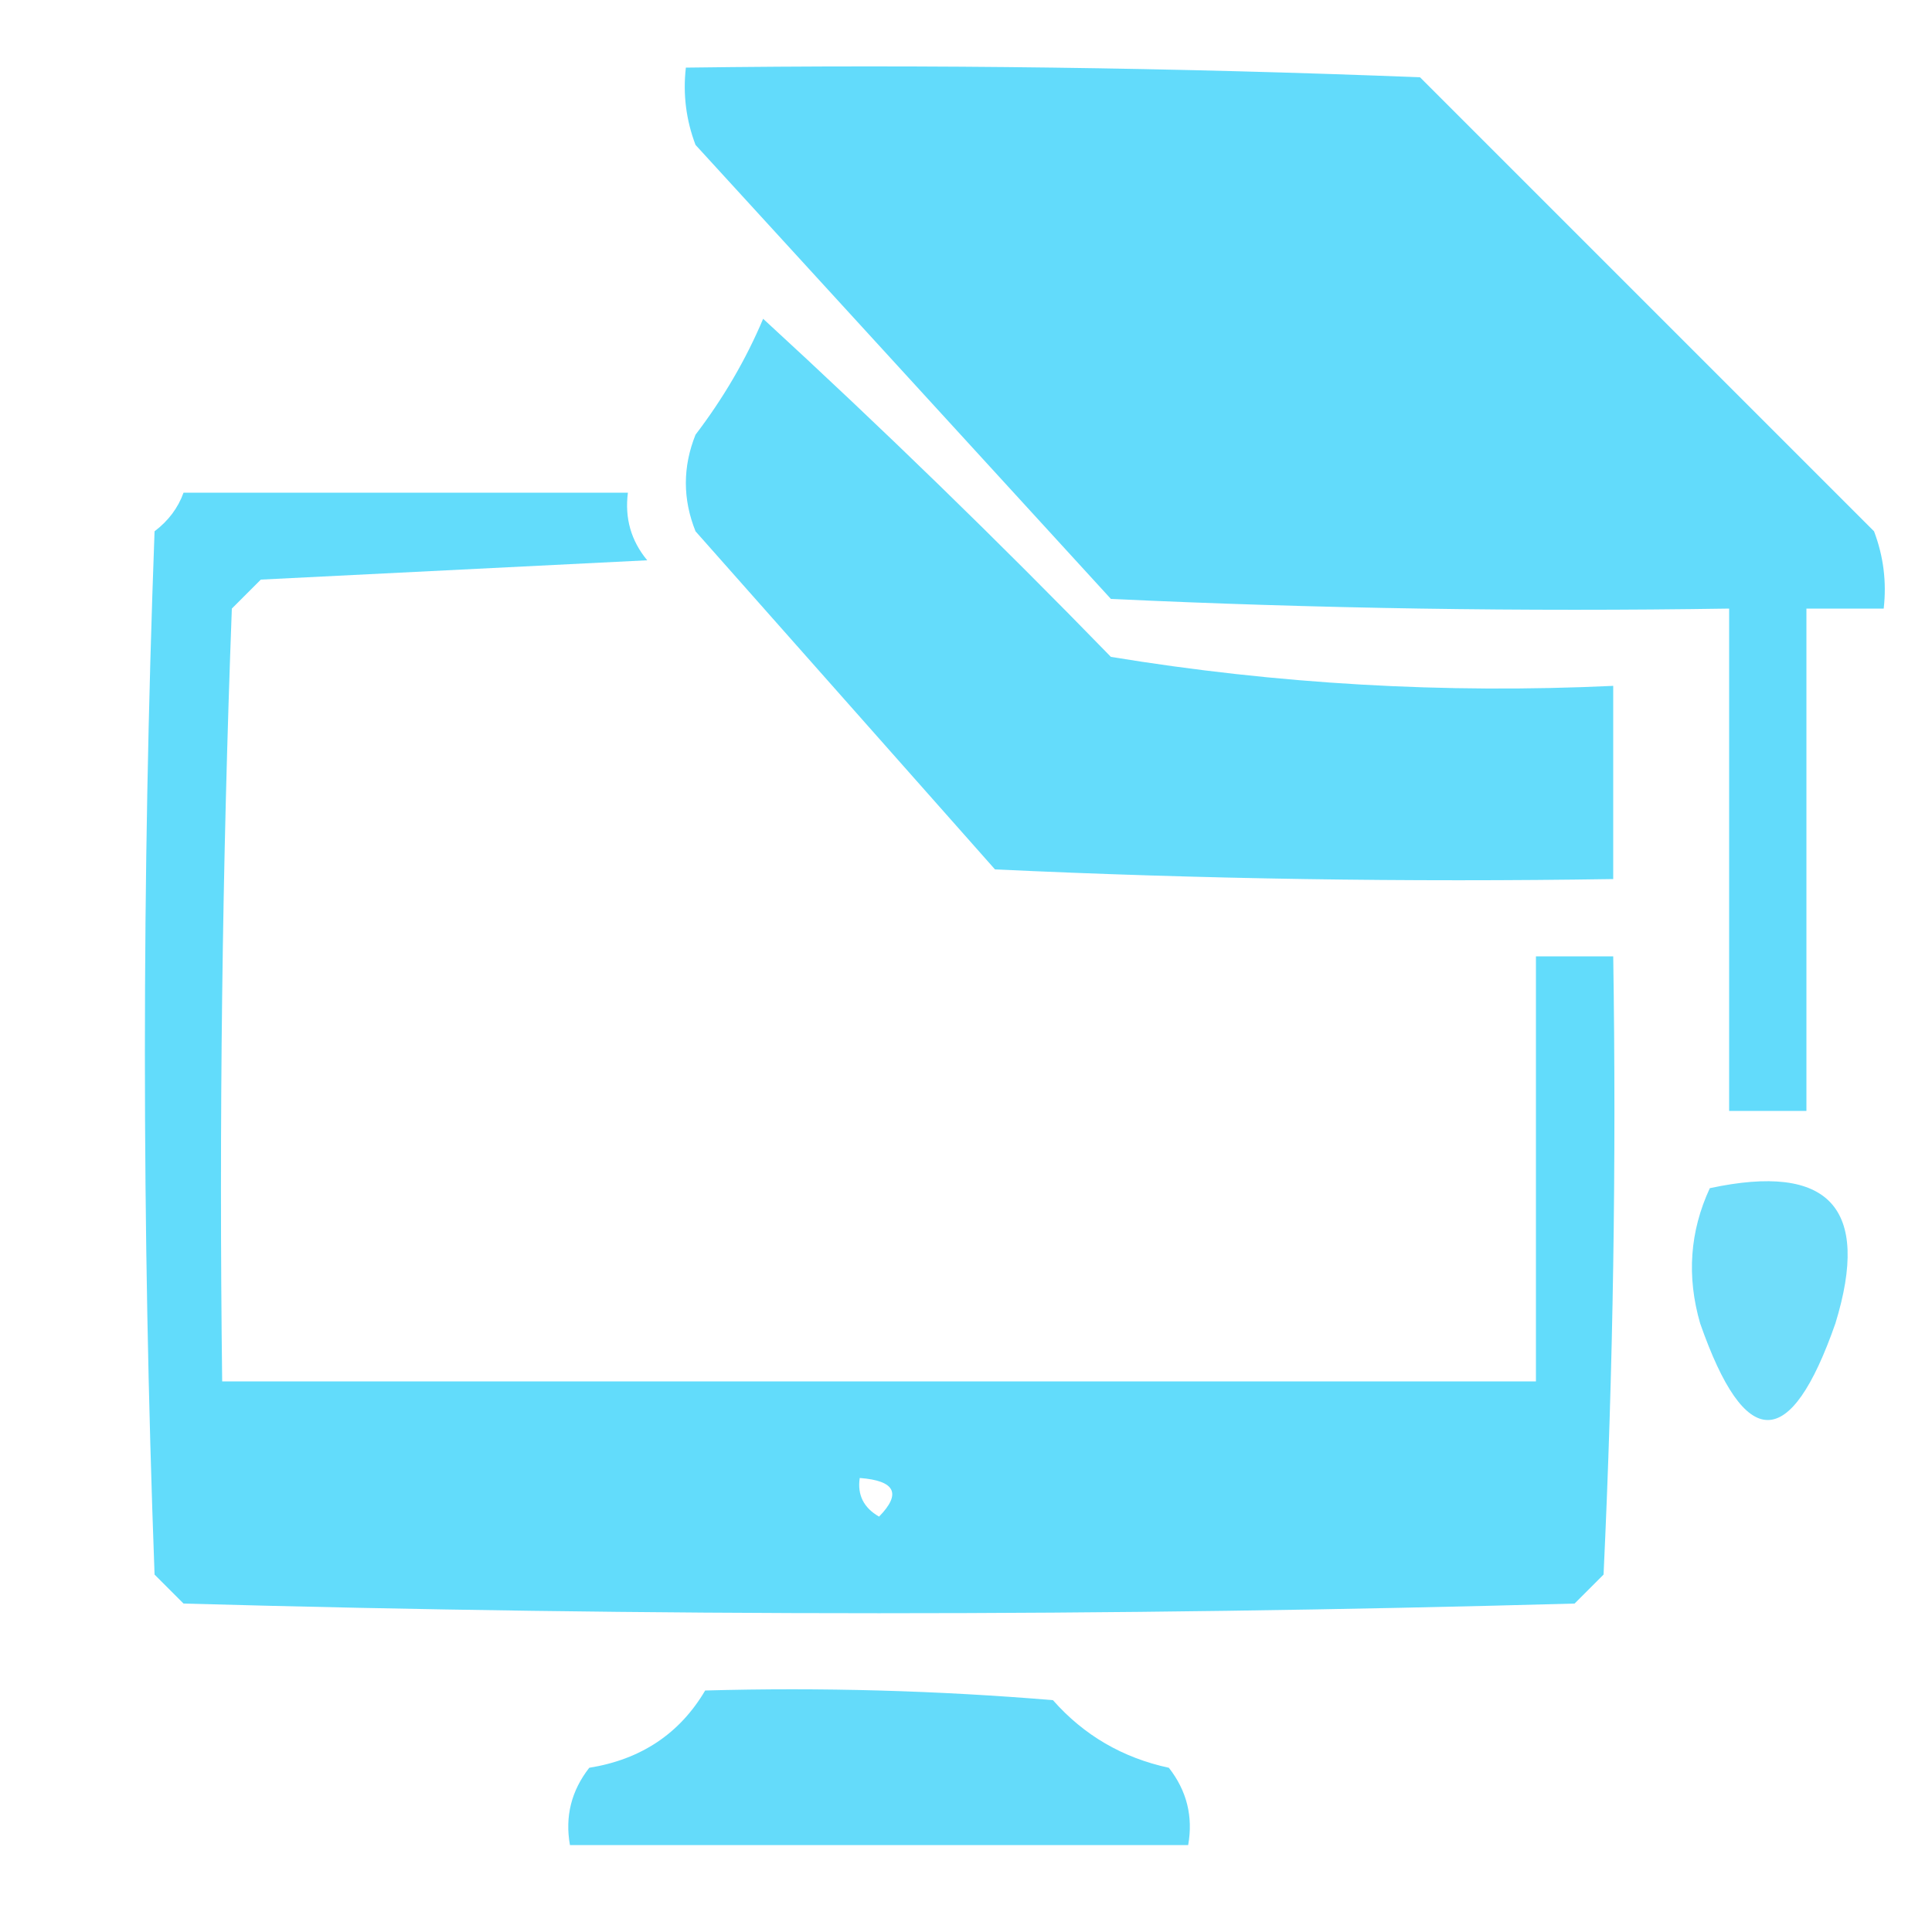 <?xml version="1.0" encoding="UTF-8"?>
<!DOCTYPE svg PUBLIC "-//W3C//DTD SVG 1.1//EN" "http://www.w3.org/Graphics/SVG/1.1/DTD/svg11.dtd">
<svg xmlns="http://www.w3.org/2000/svg" version="1.1" class="ionicon" viewBox="0 0 100 100" style="shape-rendering:geometricPrecision; text-rendering:geometricPrecision; image-rendering:optimizeQuality; fill-rule:evenodd; clip-rule:evenodd" xmlns:xlink="http://www.w3.org/1999/xlink">
<g><path style="opacity:0.991" fill="#61dbfb" d="M 35.5,3.5 C 48.171,3.333 60.838,3.5 73.5,4C 81.333,11.833 89.167,19.667 97,27.5C 97.49,28.793 97.657,30.127 97.5,31.5C 96.167,31.5 94.833,31.5 93.5,31.5C 93.5,40.167 93.5,48.833 93.5,57.5C 92.167,57.5 90.833,57.5 89.5,57.5C 89.5,48.833 89.5,40.167 89.5,31.5C 78.828,31.666 68.162,31.5 57.5,31C 50.333,23.167 43.167,15.333 36,7.5C 35.51,6.207 35.343,4.873 35.5,3.5 Z"/></g>
<g><path style="opacity:0.98" fill="#61dbfb" d="M 39.5,16.5 C 45.658,22.158 51.658,27.991 57.5,34C 66.084,35.41 74.75,35.91 83.5,35.5C 83.5,38.833 83.5,42.167 83.5,45.5C 72.828,45.666 62.161,45.5 51.5,45C 46.333,39.167 41.167,33.333 36,27.5C 35.333,25.833 35.333,24.167 36,22.5C 37.442,20.609 38.609,18.609 39.5,16.5 Z"/></g>
<g><path style="opacity:0.992" fill="#61dbfb" d="M 9.5,25.5 C 17.167,25.5 24.833,25.5 32.5,25.5C 32.33,26.822 32.663,27.989 33.5,29C 26.833,29.333 20.167,29.667 13.5,30C 13,30.5 12.5,31 12,31.5C 11.5,44.829 11.333,58.163 11.5,71.5C 34.167,71.5 56.833,71.5 79.5,71.5C 79.5,64.167 79.5,56.833 79.5,49.5C 80.833,49.5 82.167,49.5 83.5,49.5C 83.666,60.172 83.5,70.838 83,81.5C 82.5,82 82,82.5 81.5,83C 57.5,83.667 33.5,83.667 9.5,83C 9,82.5 8.5,82 8,81.5C 7.333,63.5 7.333,45.5 8,27.5C 8.717,26.956 9.217,26.289 9.5,25.5 Z M 44.5,76.5 C 46.337,76.639 46.67,77.306 45.5,78.5C 44.703,78.043 44.369,77.376 44.5,76.5 Z"/></g>
<g><path style="opacity:0.9" fill="#61dafa" d="M 88.5,61.5 C 94.674,60.173 96.841,62.506 95,68.5C 92.667,75.167 90.333,75.167 88,68.5C 87.297,66.071 87.463,63.737 88.5,61.5 Z"/></g>
<g><path style="opacity:0.975" fill="#61dafa" d="M 36.5,87.5 C 42.509,87.334 48.509,87.501 54.5,88C 56.1,89.815 58.1,90.982 60.5,91.5C 61.429,92.689 61.762,94.022 61.5,95.5C 50.833,95.5 40.167,95.5 29.5,95.5C 29.238,94.022 29.571,92.689 30.5,91.5C 33.181,91.068 35.181,89.734 36.5,87.5 Z"/></g>
</svg>
